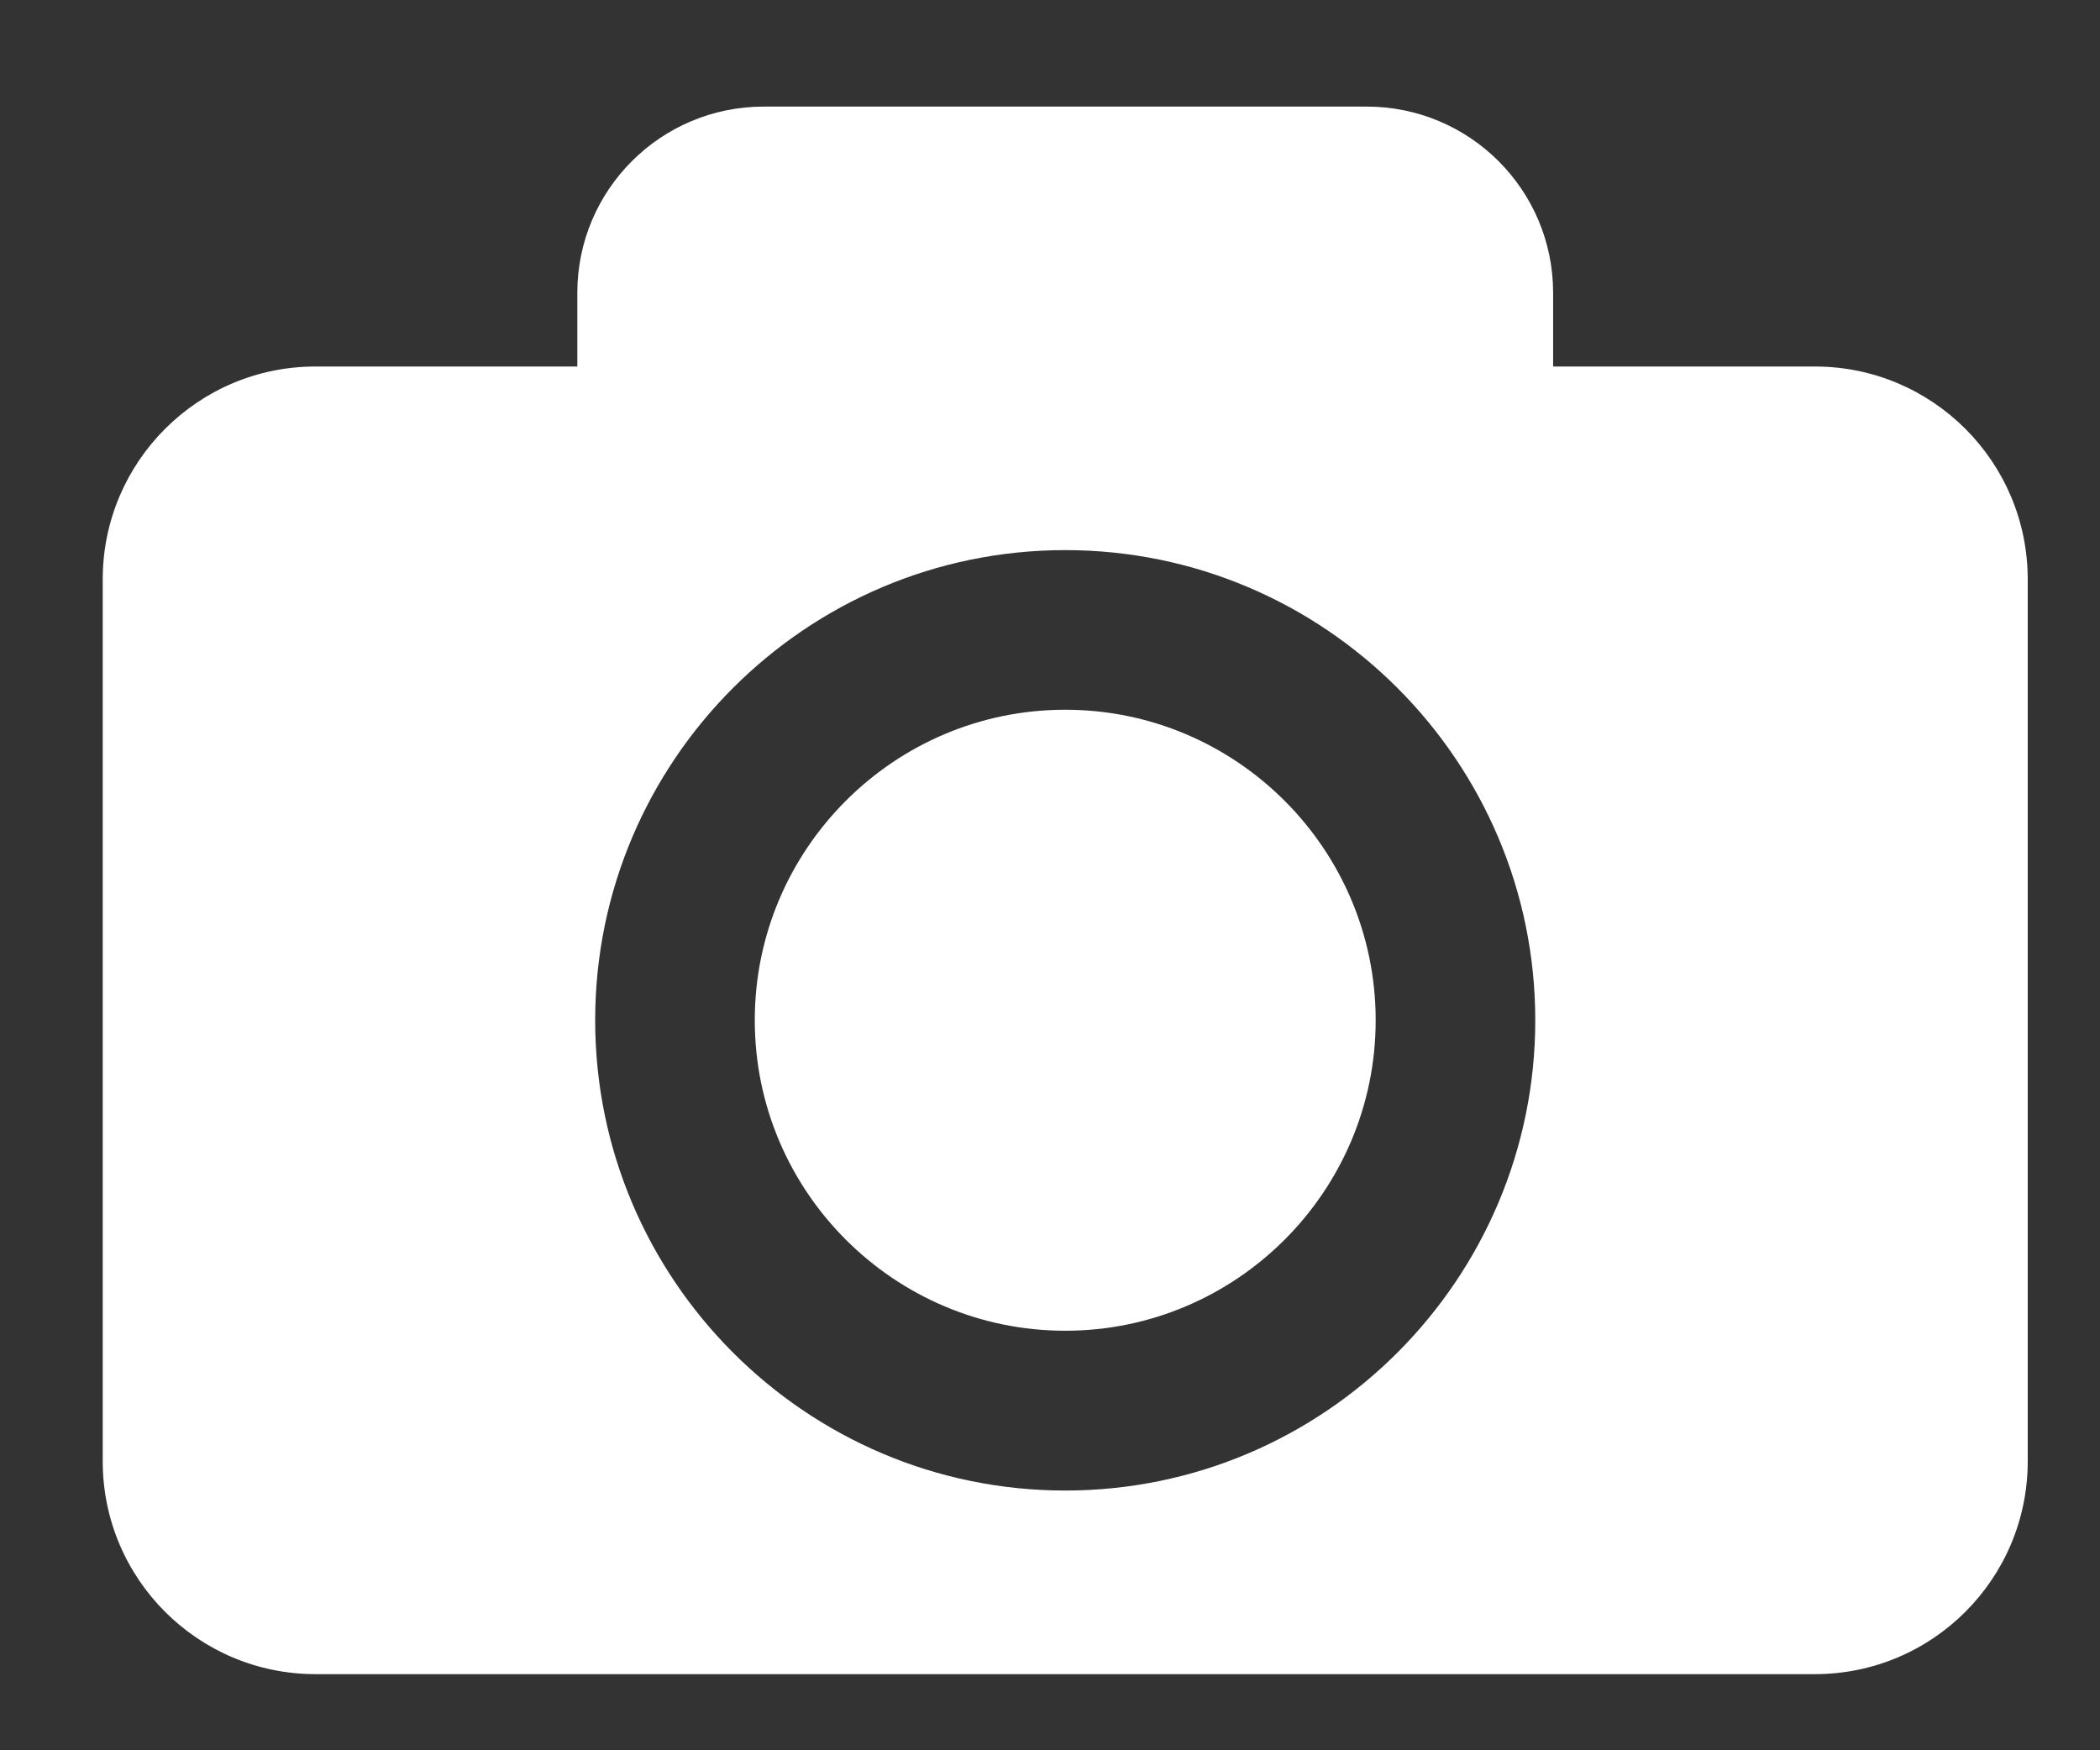 <svg width="12" height="10" viewBox="0 0 12 10" fill="none" xmlns="http://www.w3.org/2000/svg">
<rect x="0" y="0" width="12" height="10" fill="#333333" stroke="none"/>
<path d="M7.861 5.829C7.861 6.807 7.065 7.603 6.087 7.603C5.109 7.603 4.313 6.807 4.313 5.829C4.313 4.851 5.109 4.055 6.087 4.055C7.065 4.055 7.861 4.851 7.861 5.829ZM11.587 3.31V8.349C11.587 9.021 11.042 9.565 10.371 9.565H1.803C1.132 9.565 0.587 9.021 0.587 8.349V3.31C0.587 2.638 1.132 2.094 1.803 2.094H3.299V1.673C3.299 1.085 3.776 0.609 4.364 0.609H7.81C8.398 0.609 8.875 1.085 8.875 1.673V2.094H10.371C11.042 2.094 11.587 2.638 11.587 3.31ZM8.773 5.829C8.773 4.348 7.568 3.143 6.087 3.143C4.606 3.143 3.401 4.348 3.401 5.829C3.401 7.31 4.606 8.516 6.087 8.516C7.568 8.516 8.773 7.31 8.773 5.829Z" fill="white"/>
</svg>
